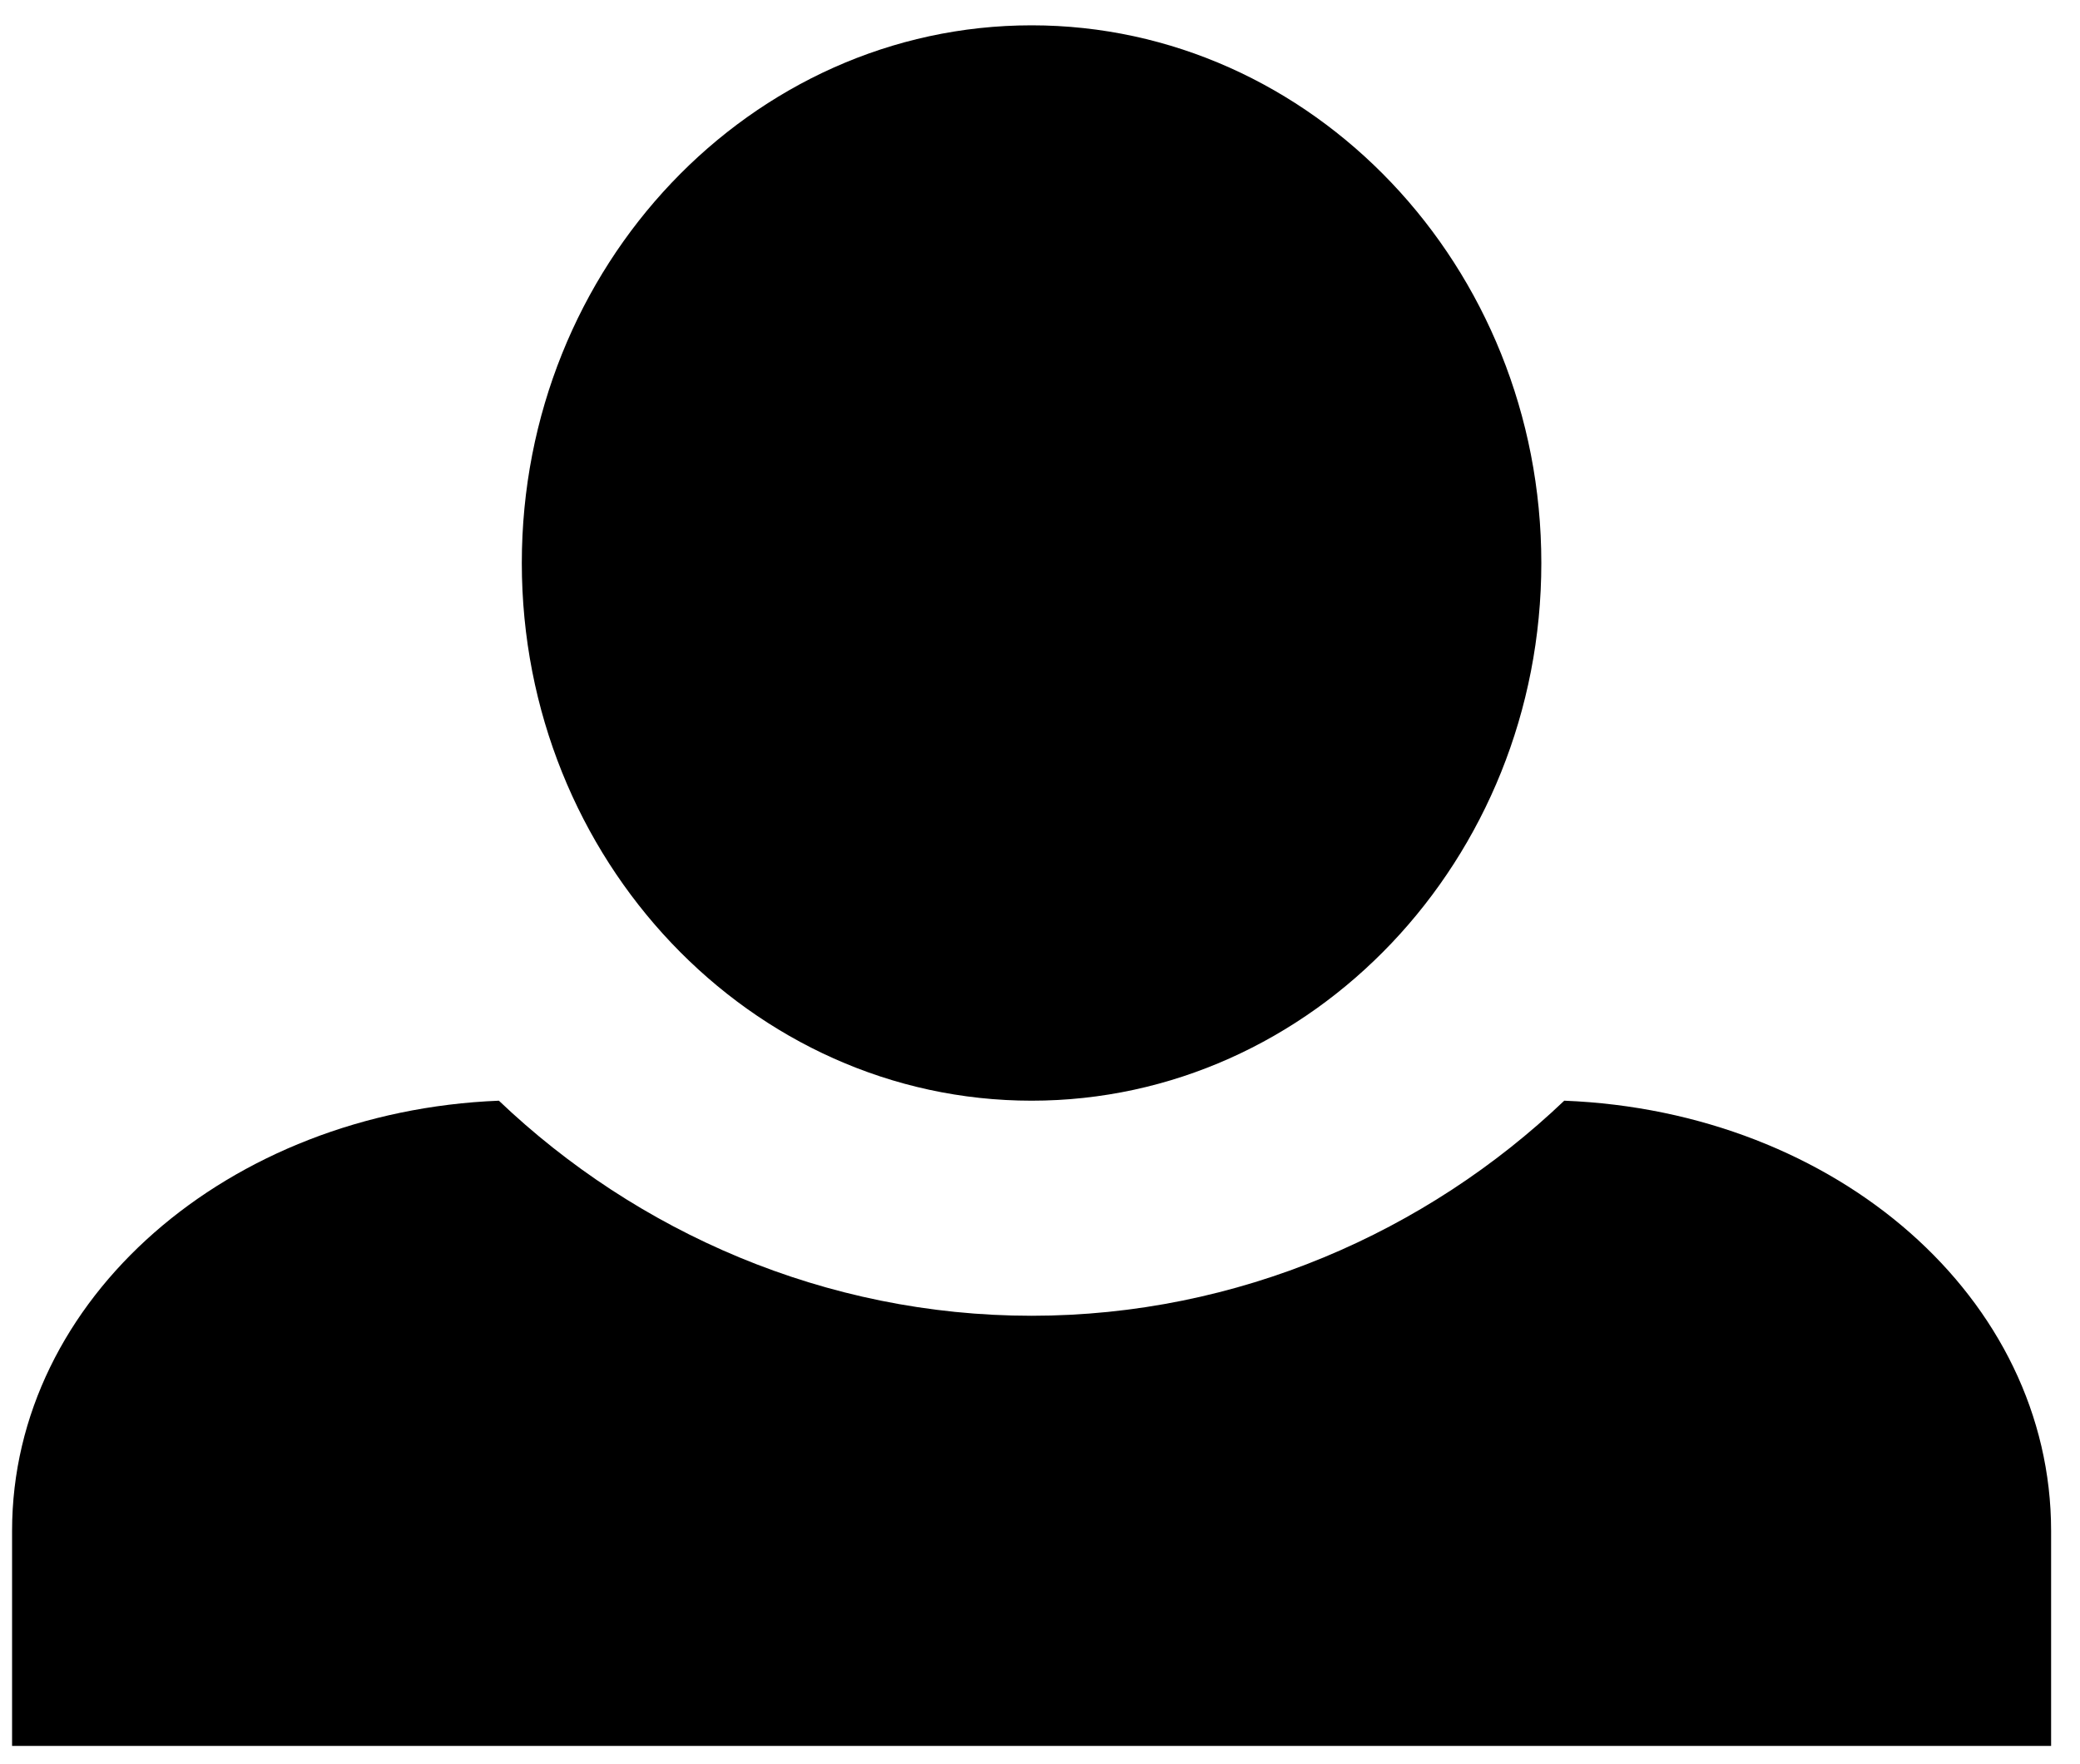 <svg width="46" height="39" viewBox="0 0 46 39" fill="none" xmlns="http://www.w3.org/2000/svg">
<path d="M22.814 0.56C16.613 0.56 11.54 5.887 11.54 12.45C11.54 19.013 16.613 24.34 22.814 24.34C29.014 24.34 34.087 19.013 34.087 12.45C34.087 5.887 29.014 0.56 22.814 0.56ZM11.033 24.34C5.058 24.578 0.267 28.716 0.267 33.852V38.608H45.361V33.852C45.361 28.716 40.626 24.578 34.594 24.34C31.551 27.241 27.379 29.096 22.814 29.096C18.248 29.096 14.077 27.241 11.033 24.34Z" fill="black"/>
</svg>
